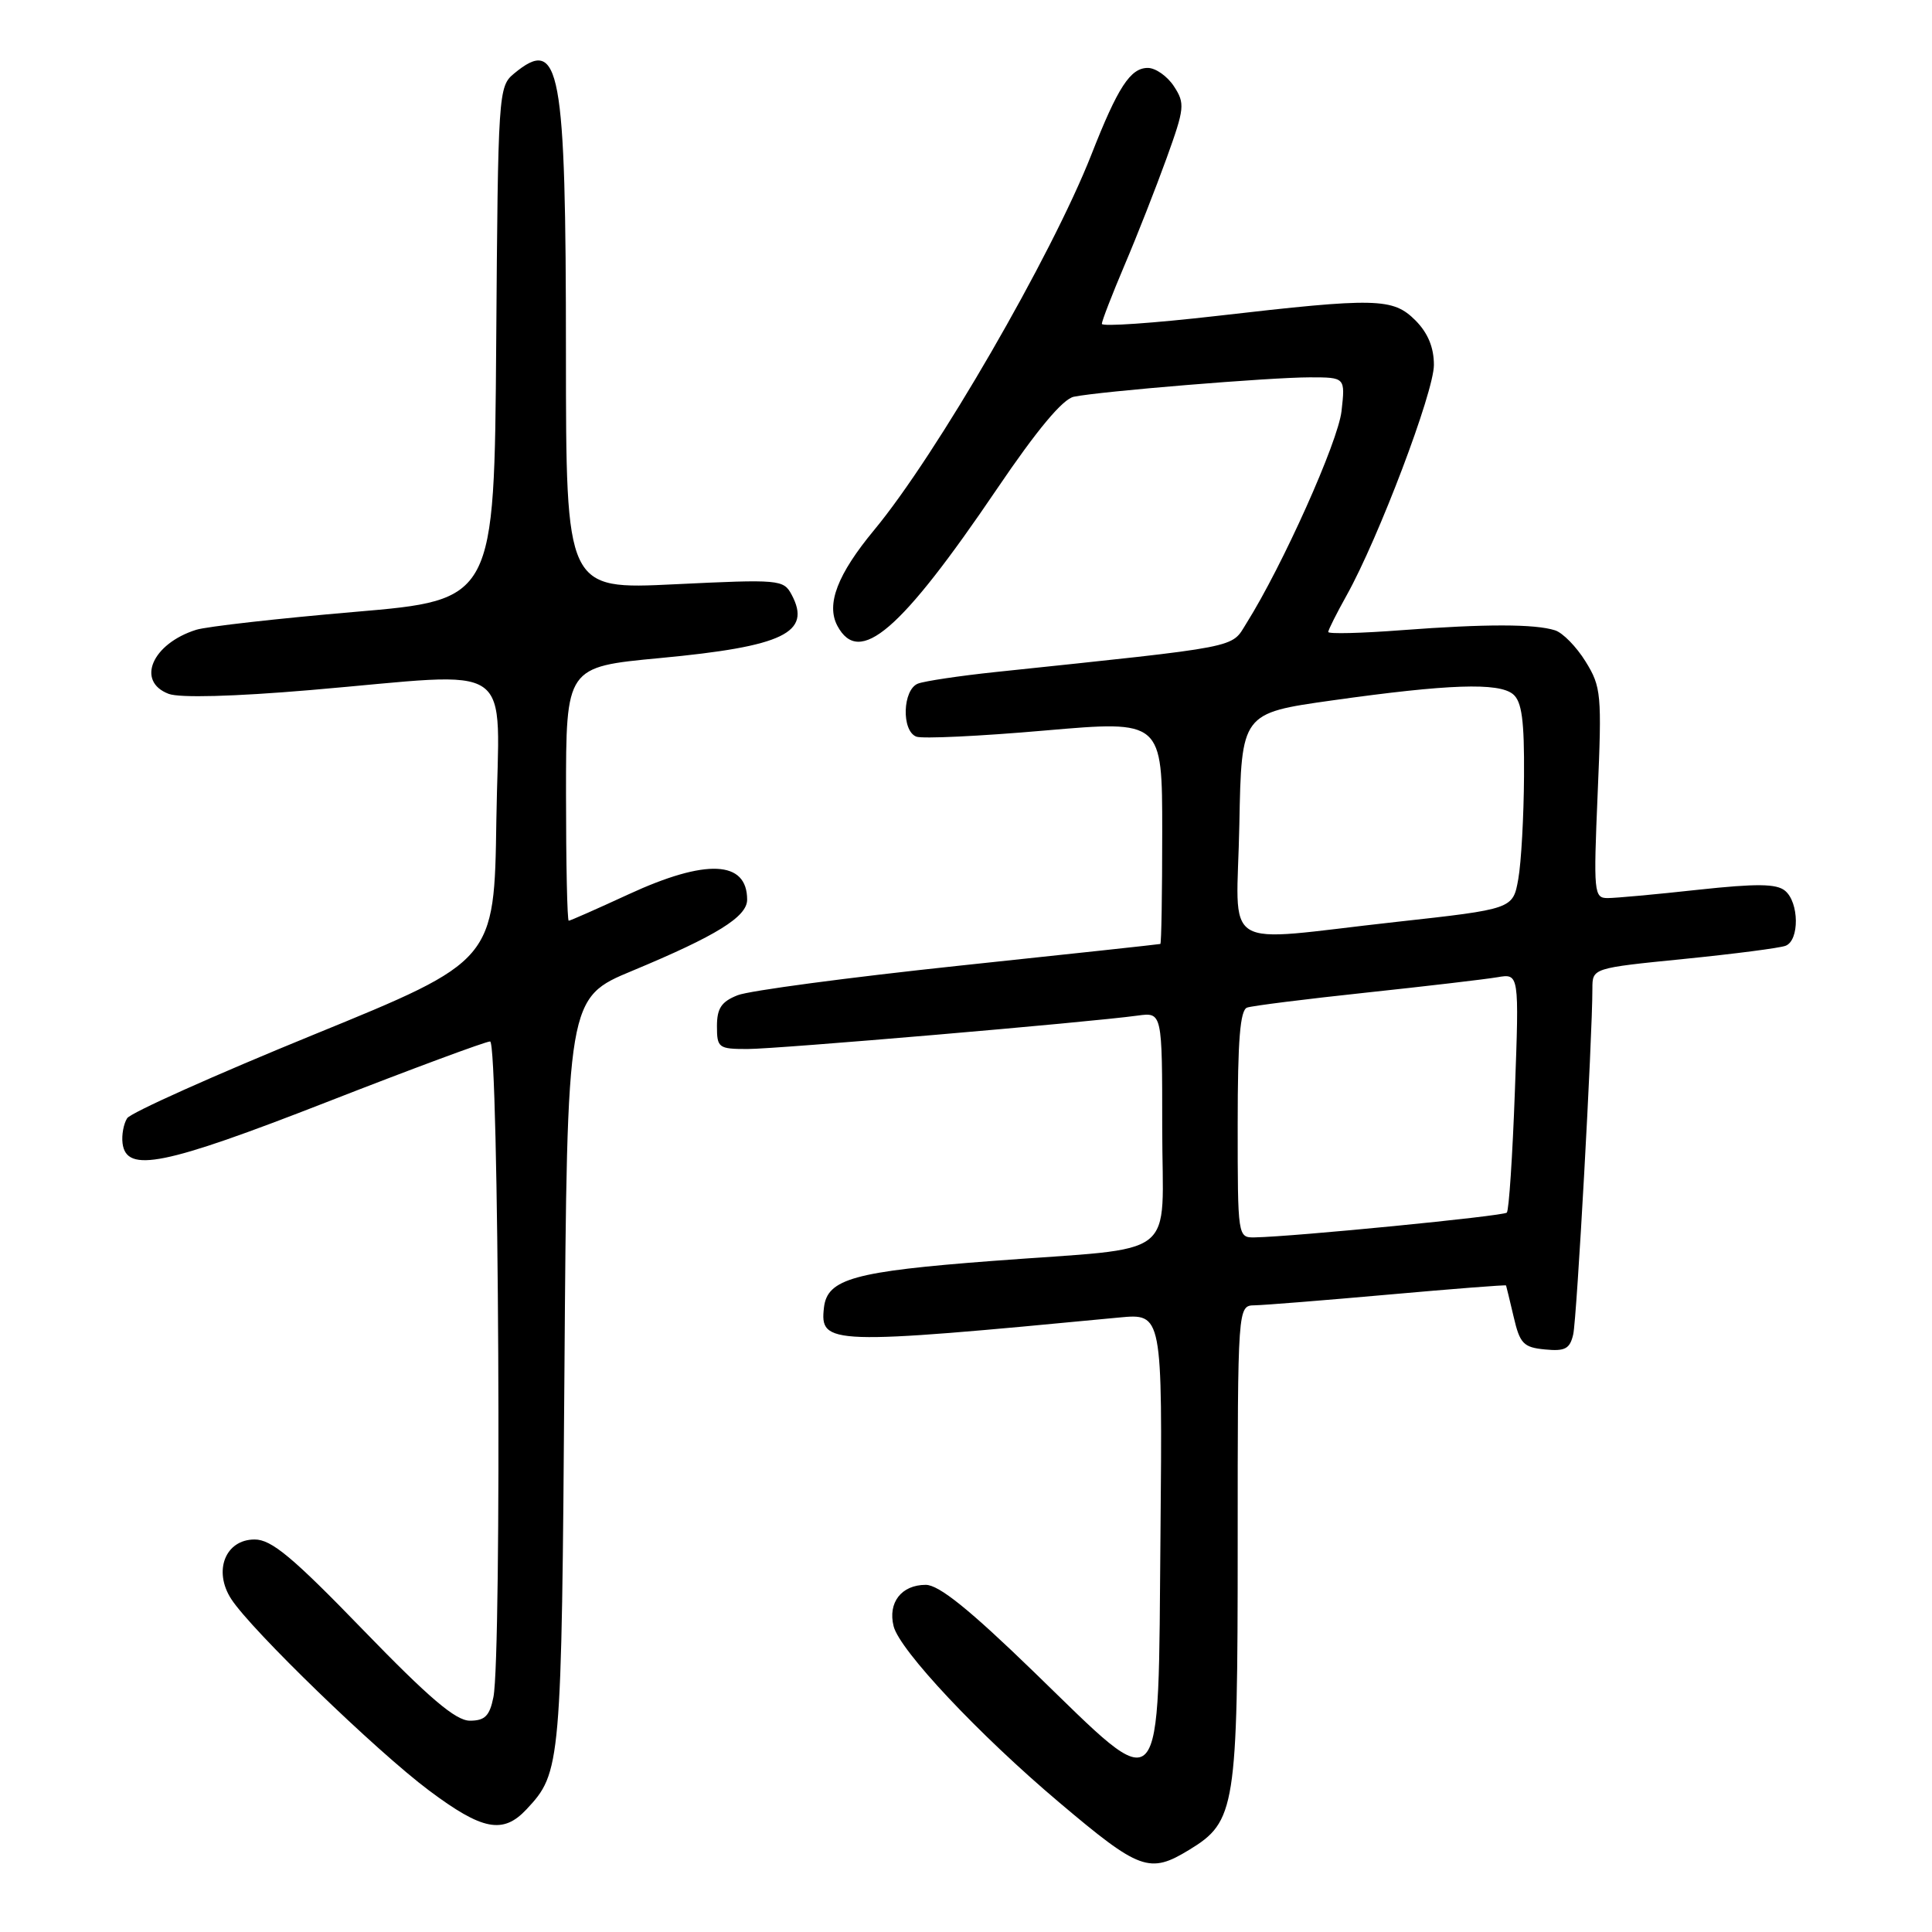 <?xml version="1.0" encoding="UTF-8" standalone="no"?>
<!DOCTYPE svg PUBLIC "-//W3C//DTD SVG 1.1//EN" "http://www.w3.org/Graphics/SVG/1.1/DTD/svg11.dtd" >
<svg xmlns="http://www.w3.org/2000/svg" xmlns:xlink="http://www.w3.org/1999/xlink" version="1.1" viewBox="0 0 256 256">
 <g >
 <path fill="currentColor"
d=" M 157.58 245.11 C 163.72 241.37 164.00 239.61 164.00 204.60 C 164.00 173.00 164.00 173.00 166.25 172.96 C 167.49 172.94 175.47 172.30 183.99 171.54 C 192.52 170.78 199.52 170.23 199.56 170.33 C 199.60 170.42 200.05 172.30 200.57 174.50 C 201.39 178.04 201.87 178.54 204.72 178.81 C 207.38 179.07 208.02 178.73 208.46 176.81 C 208.94 174.72 211.00 137.53 211.00 131.00 C 211.00 128.28 211.00 128.28 223.10 127.07 C 229.76 126.40 235.83 125.62 236.60 125.32 C 238.45 124.61 238.40 119.58 236.53 118.03 C 235.40 117.09 232.78 117.06 224.99 117.90 C 219.45 118.51 214.06 119.00 213.02 119.00 C 211.20 119.00 211.14 118.31 211.70 105.11 C 212.26 91.99 212.18 91.02 210.10 87.66 C 208.89 85.70 207.07 83.84 206.05 83.52 C 203.38 82.67 196.86 82.66 185.75 83.50 C 180.39 83.91 176.00 84.02 176.00 83.74 C 176.00 83.47 177.10 81.28 178.44 78.88 C 182.67 71.29 190.00 51.95 190.00 48.36 C 190.00 46.03 189.20 44.11 187.55 42.45 C 184.56 39.47 182.41 39.42 161.25 41.86 C 152.86 42.82 146.00 43.30 146.00 42.91 C 146.00 42.53 147.36 39.02 149.01 35.13 C 150.67 31.24 153.17 24.86 154.58 20.96 C 156.97 14.33 157.04 13.71 155.55 11.43 C 154.67 10.09 153.12 9.00 152.09 9.00 C 149.78 9.00 148.12 11.55 144.61 20.50 C 139.34 33.90 124.08 60.29 115.83 70.23 C 110.96 76.11 109.44 80.08 110.96 82.93 C 113.86 88.34 119.30 83.67 132.12 64.76 C 137.42 56.94 140.82 52.87 142.29 52.57 C 145.78 51.85 168.33 50.00 173.54 50.00 C 178.26 50.00 178.26 50.00 177.76 54.47 C 177.30 58.55 169.94 74.97 165.17 82.57 C 163.07 85.93 164.87 85.58 131.89 89.05 C 127.16 89.55 122.54 90.24 121.64 90.58 C 119.60 91.37 119.42 96.84 121.42 97.61 C 122.20 97.91 129.85 97.55 138.42 96.80 C 154.00 95.45 154.00 95.45 154.00 110.22 C 154.00 118.35 153.89 125.04 153.75 125.08 C 153.61 125.13 141.57 126.43 127.00 127.97 C 112.42 129.52 99.26 131.27 97.75 131.87 C 95.59 132.72 95.00 133.60 95.00 135.98 C 95.00 138.84 95.21 139.00 99.04 139.00 C 102.97 139.00 144.22 135.47 150.75 134.57 C 154.00 134.13 154.00 134.13 154.00 149.47 C 154.00 167.27 156.70 165.16 131.50 167.08 C 113.18 168.47 109.62 169.45 109.18 173.25 C 108.61 178.21 109.82 178.25 148.27 174.58 C 154.03 174.03 154.03 174.03 153.77 203.26 C 153.44 239.55 154.44 238.45 137.03 221.57 C 128.47 213.27 124.41 210.00 122.67 210.00 C 119.45 210.00 117.62 212.35 118.41 215.49 C 119.21 218.67 129.74 229.88 140.35 238.83 C 151.02 247.85 152.32 248.32 157.58 245.11 Z  M 69.76 239.75 C 74.34 234.86 74.41 234.09 74.79 181.86 C 75.15 132.22 75.15 132.22 83.82 128.62 C 94.94 123.99 99.00 121.48 99.00 119.21 C 99.00 114.00 93.56 113.76 83.29 118.50 C 79.13 120.42 75.56 122.00 75.36 122.00 C 75.16 122.00 75.00 114.43 75.00 105.19 C 75.00 88.37 75.00 88.37 87.42 87.20 C 103.83 85.66 107.59 83.84 104.89 78.79 C 103.82 76.79 103.28 76.75 89.39 77.42 C 75.00 78.12 75.00 78.12 74.99 46.81 C 74.99 8.86 74.21 4.70 68.11 9.75 C 66.04 11.46 65.99 12.25 65.75 45.50 C 65.50 79.50 65.50 79.50 47.00 81.08 C 36.83 81.95 27.38 83.02 26.00 83.45 C 20.15 85.29 18.00 90.29 22.35 91.94 C 23.80 92.49 30.97 92.30 41.10 91.44 C 68.99 89.07 66.09 87.04 65.77 108.66 C 65.50 127.32 65.50 127.32 41.61 137.08 C 28.46 142.45 17.32 147.44 16.85 148.17 C 16.38 148.90 16.10 150.40 16.24 151.50 C 16.75 155.46 21.72 154.45 43.25 146.05 C 54.59 141.62 64.35 138.00 64.94 138.00 C 66.10 138.00 66.51 219.19 65.38 224.88 C 64.88 227.37 64.25 228.00 62.26 228.00 C 60.38 228.00 56.87 225.01 48.13 215.99 C 38.75 206.30 35.96 203.98 33.73 203.99 C 29.85 204.00 28.23 208.16 30.64 211.88 C 33.31 216.00 49.86 232.02 56.85 237.25 C 63.92 242.54 66.65 243.07 69.76 239.75 Z  M 164.00 148.97 C 164.00 137.84 164.32 133.83 165.25 133.51 C 165.94 133.27 173.03 132.38 181.00 131.53 C 188.97 130.68 196.81 129.76 198.40 129.49 C 201.30 128.99 201.30 128.99 200.73 144.58 C 200.42 153.15 199.94 160.40 199.66 160.68 C 199.19 161.14 171.43 163.87 166.25 163.96 C 164.01 164.00 164.00 163.90 164.00 148.97 Z  M 164.22 109.25 C 164.50 94.50 164.50 94.50 176.50 92.81 C 191.92 90.64 198.59 90.41 200.49 91.99 C 201.65 92.96 201.99 95.45 201.94 102.87 C 201.91 108.17 201.57 114.29 201.18 116.48 C 200.47 120.45 200.47 120.45 184.99 122.16 C 161.17 124.79 163.90 126.49 164.22 109.25 Z "/>
</g>
</svg>